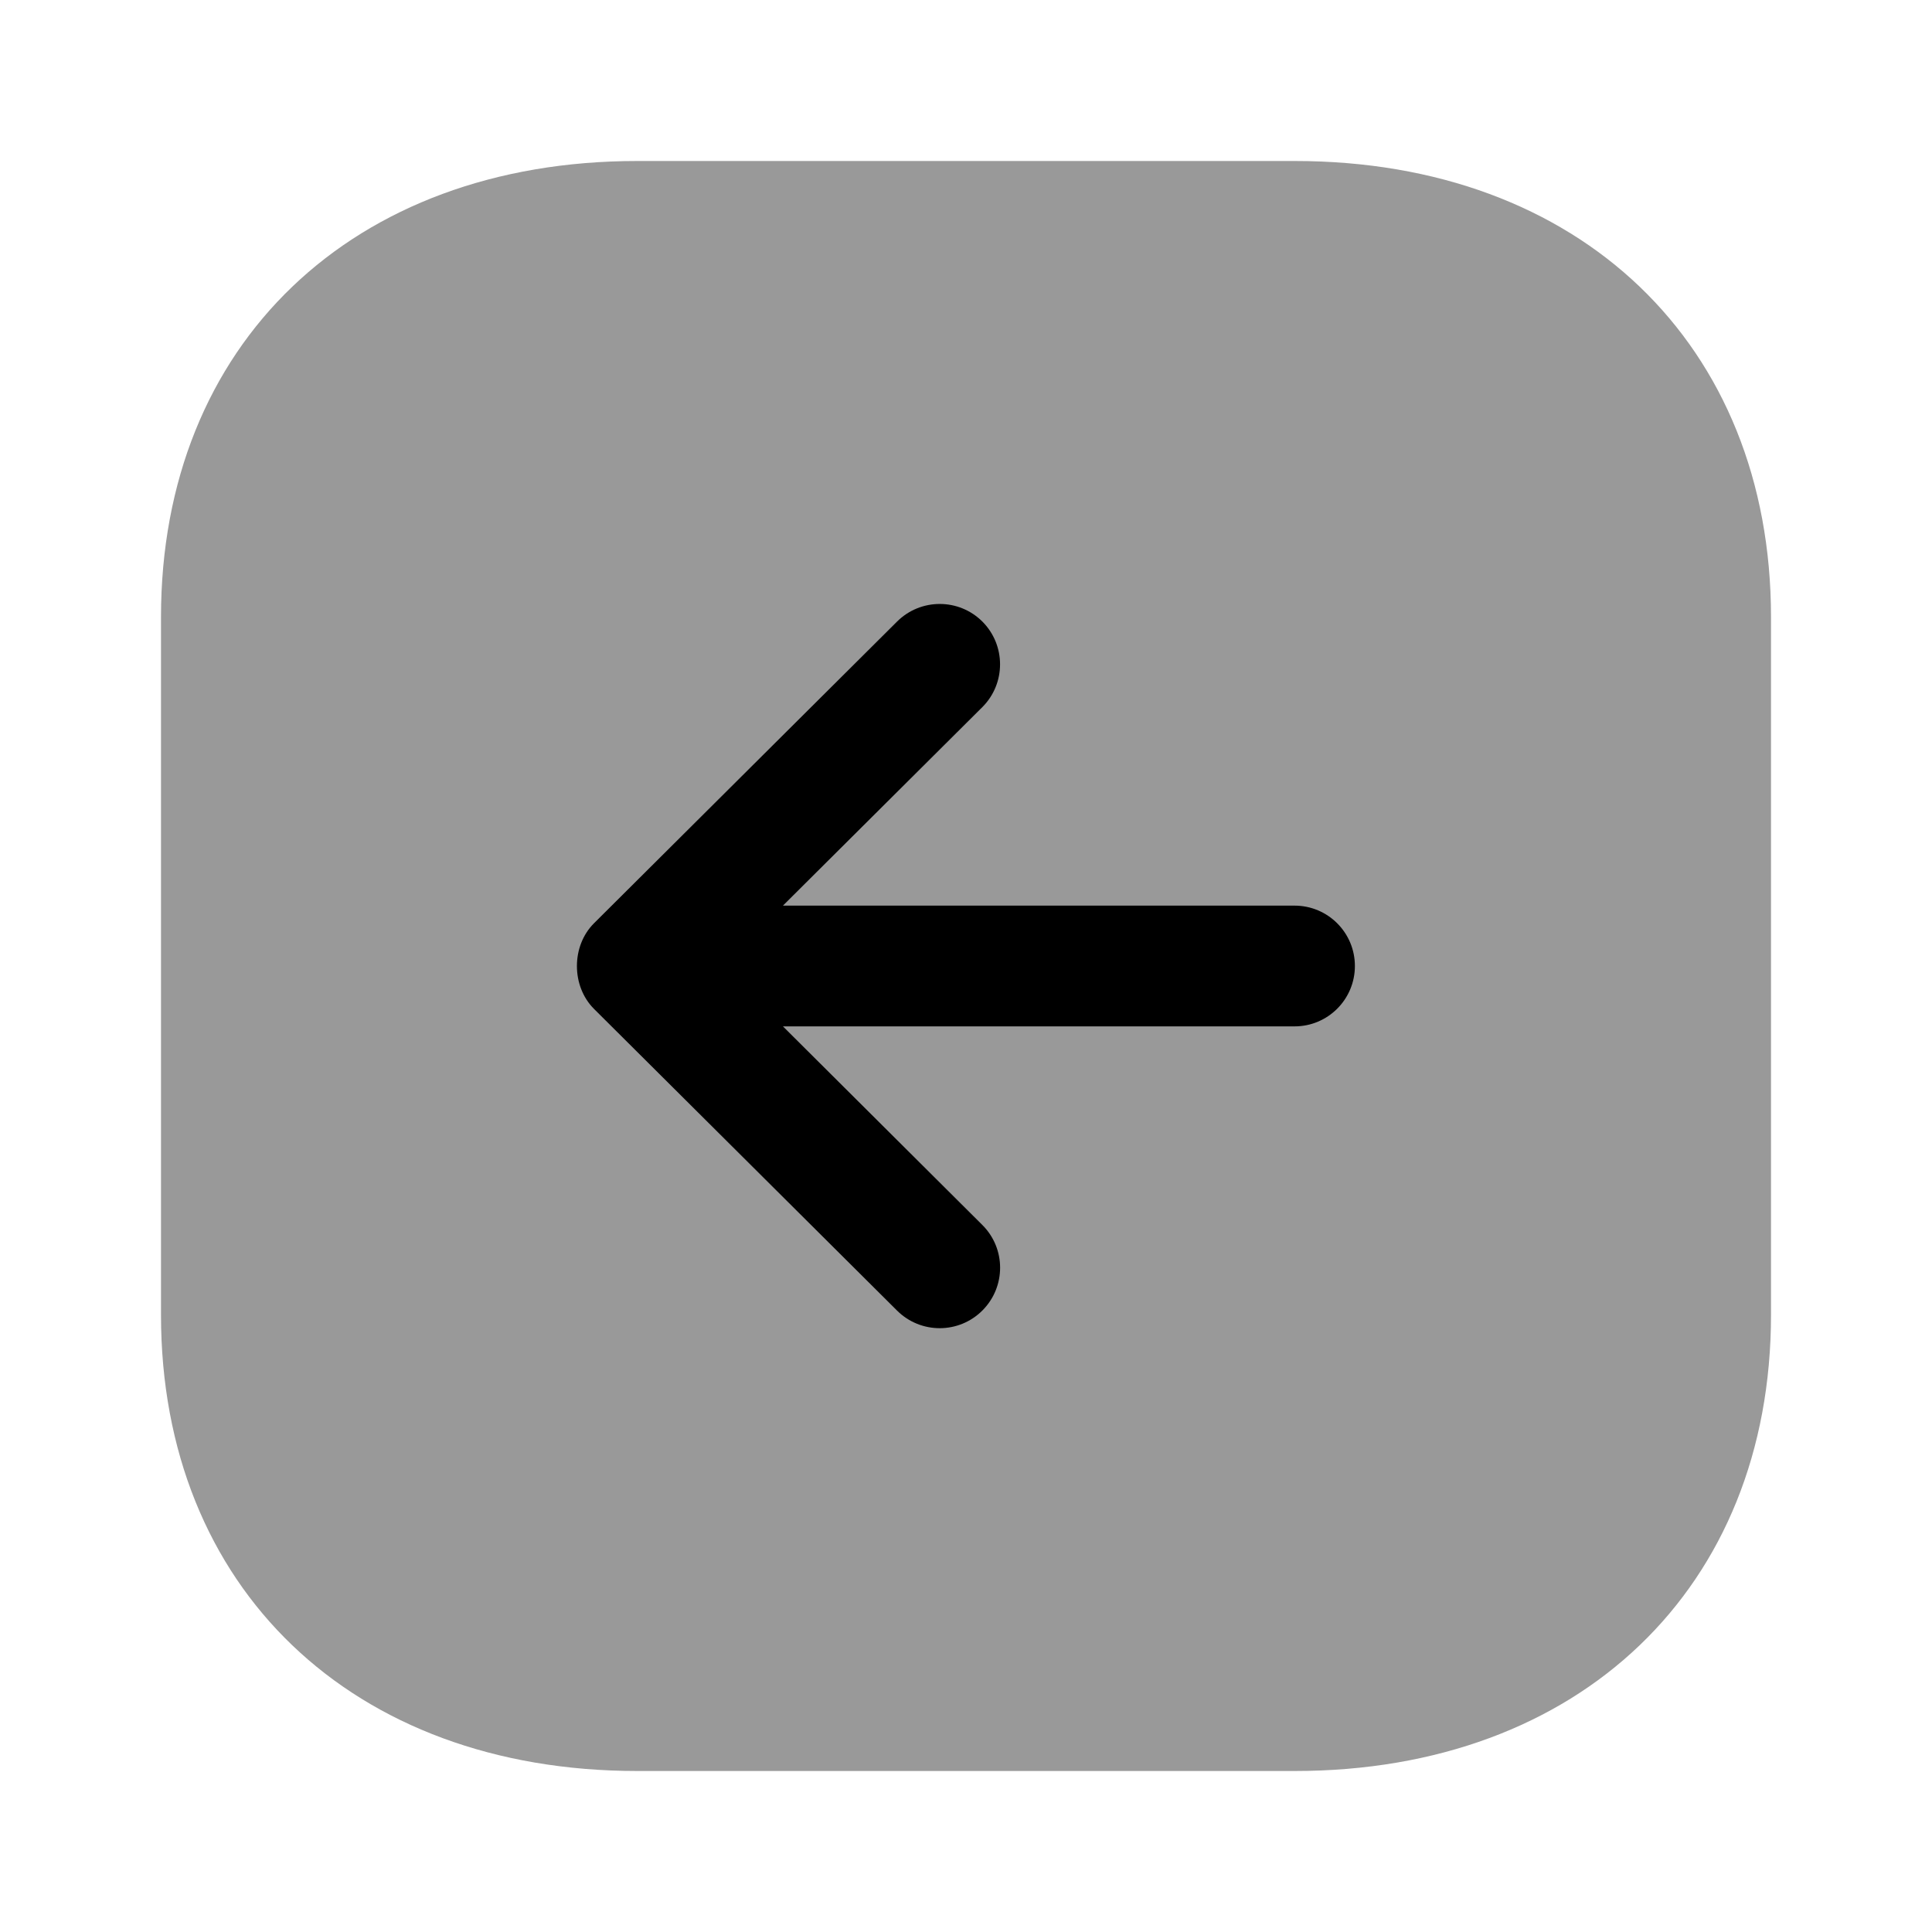<svg width="24" height="24" viewBox="0 0 24 24" fill="none" xmlns="http://www.w3.org/2000/svg">
<path opacity="0.4" d="M16.084 2L7.916 2C4.377 2 2 4.276 2 7.665L2 16.335C2 19.724 4.377 22 7.916 22L16.084 22C19.622 22 22 19.723 22 16.334L22 7.665C22 4.276 19.622 2 16.084 2Z" fill="black"/>
<path d="M11.144 7.721L7.379 11.469C7.096 11.751 7.096 12.25 7.379 12.533L11.144 16.281C11.438 16.573 11.913 16.572 12.205 16.278C12.497 15.984 12.497 15.51 12.203 15.217L9.726 12.75H16.081C16.496 12.75 16.831 12.414 16.831 12C16.831 11.586 16.496 11.25 16.081 11.25L9.726 11.25L12.203 8.784C12.35 8.637 12.423 8.445 12.423 8.252C12.423 8.061 12.35 7.869 12.205 7.723C11.913 7.43 11.438 7.429 11.144 7.721Z" fill="black"/>
</svg>
